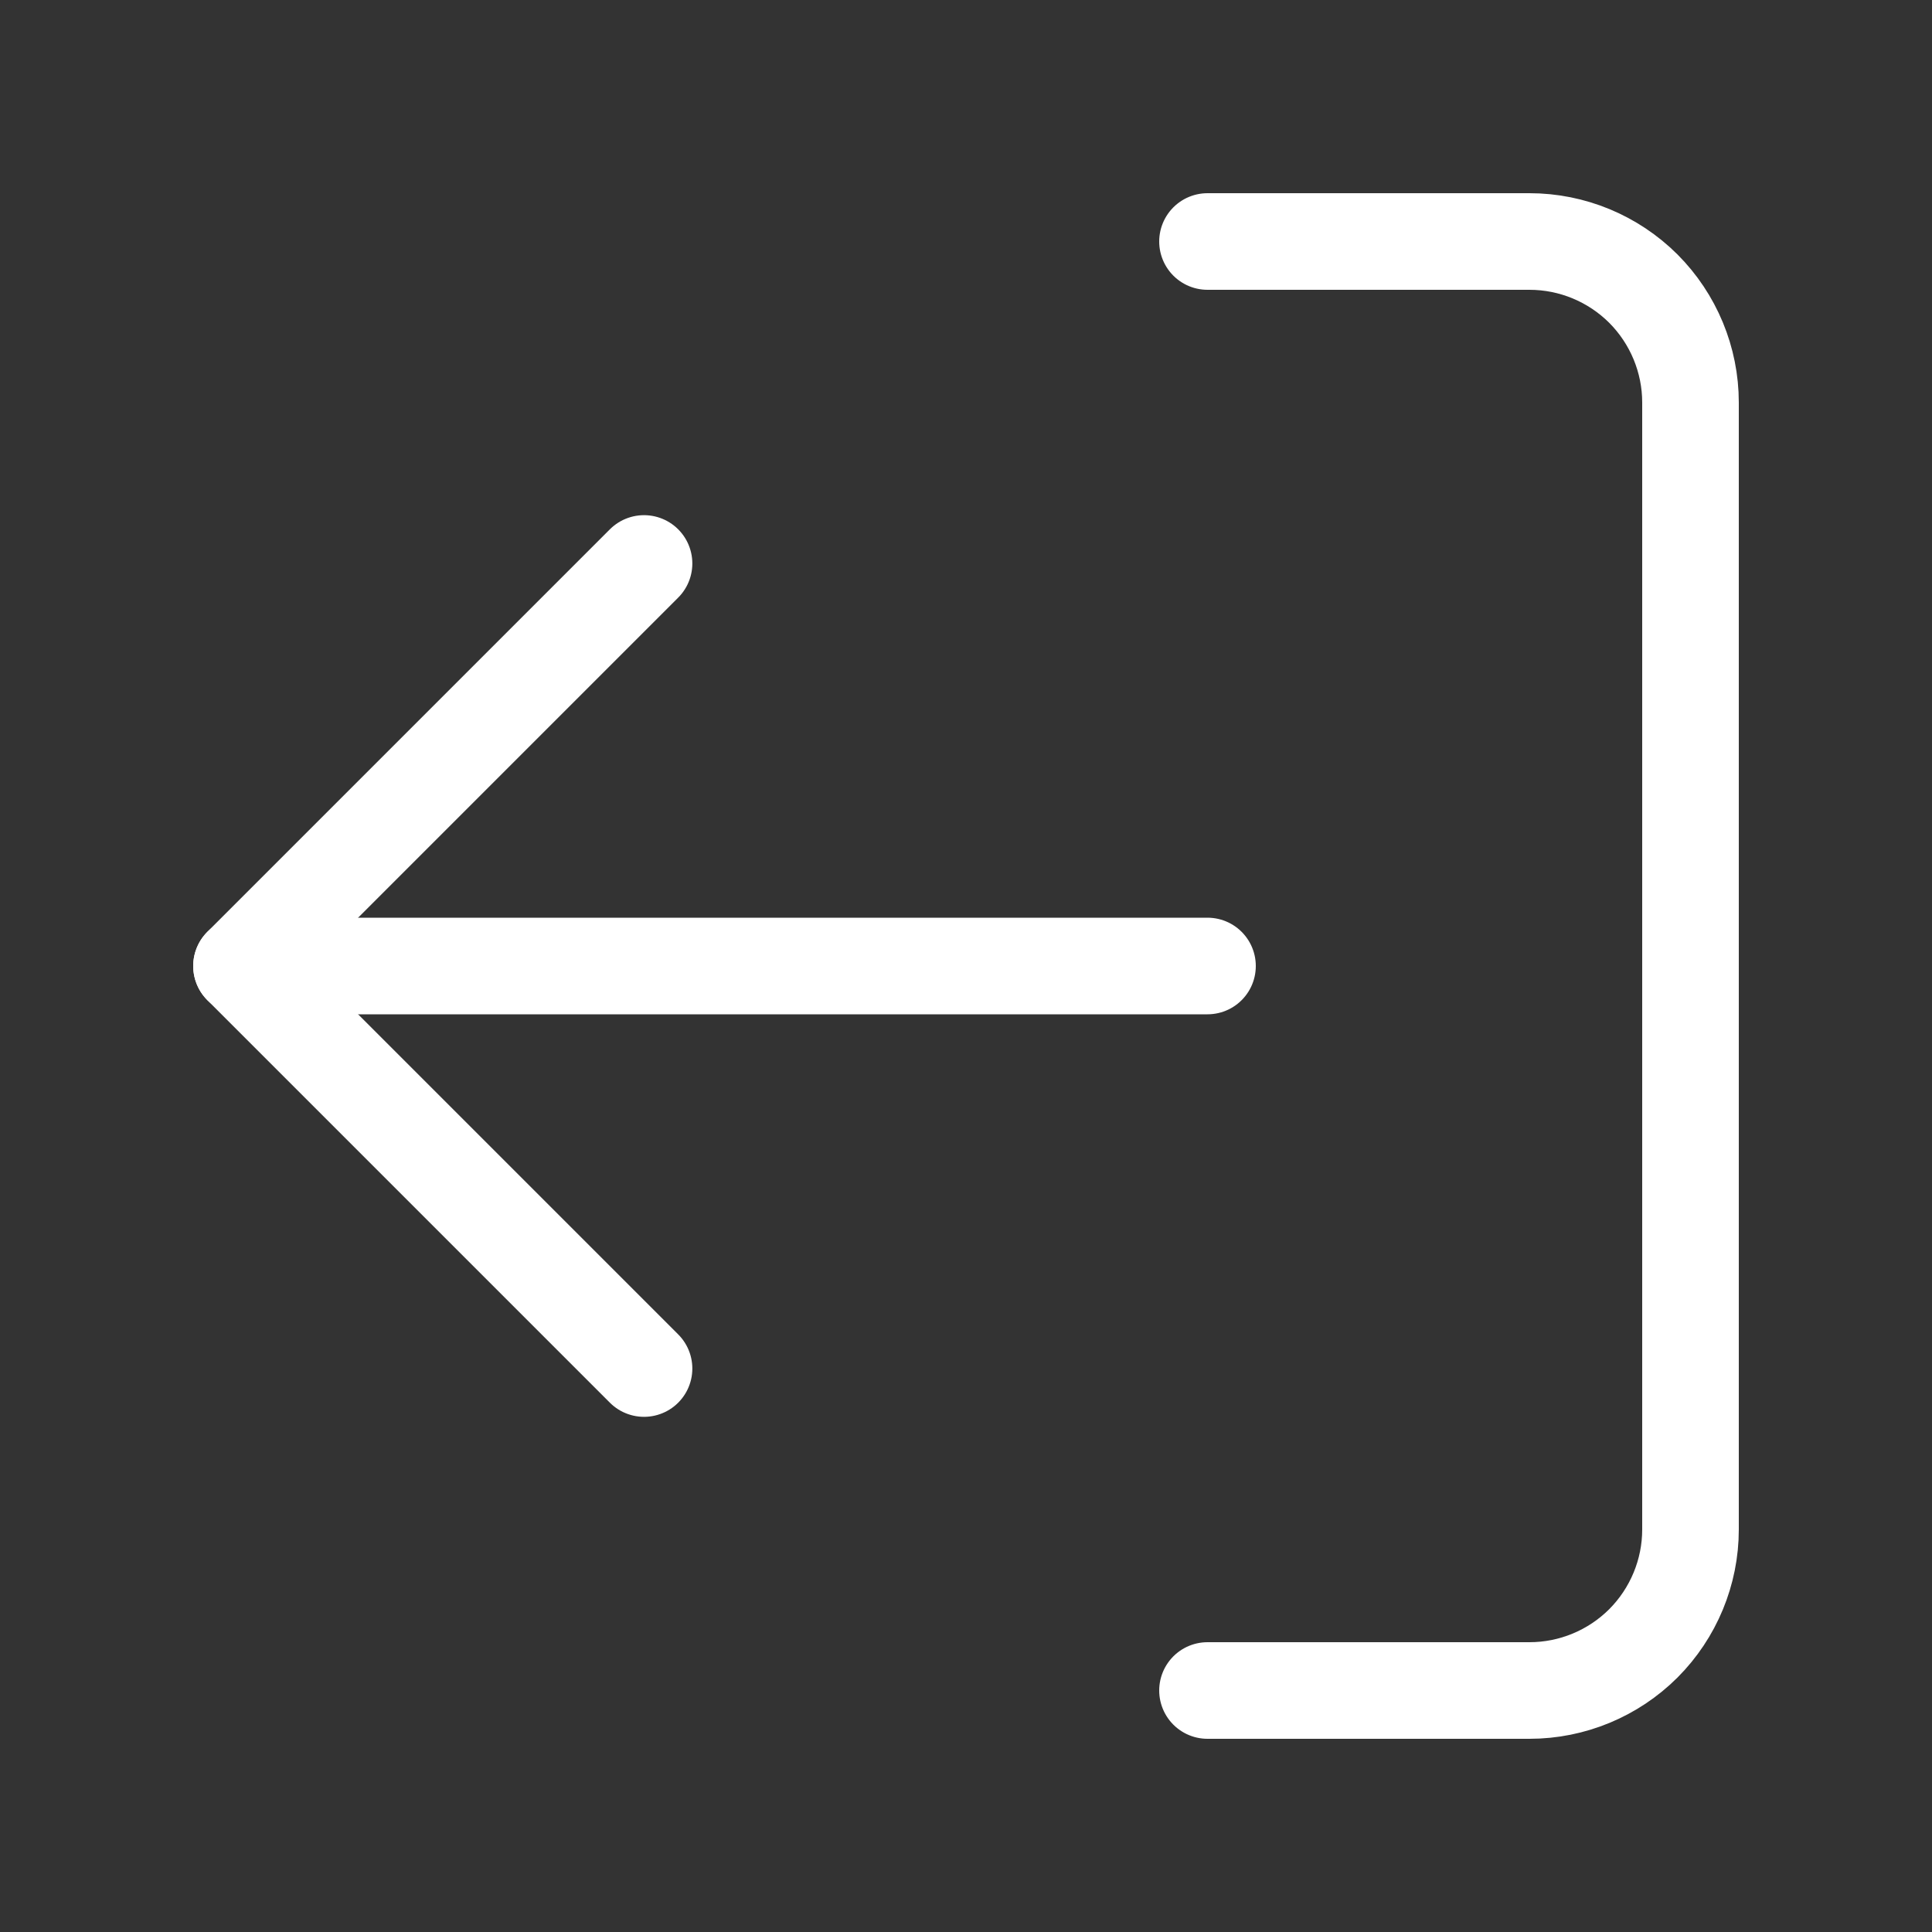 <svg width="20" height="20" viewBox="0 0 20 20" fill="none" xmlns="http://www.w3.org/2000/svg">
<rect x="0" y="0" width="20" height="20" fill="#333333" stroke="none"/>
<path d="M12.5 17.5H15.833C16.275 17.5 16.699 17.324 17.012 17.012C17.324 16.699 17.5 16.275 17.5 15.833V4.167C17.5 3.725 17.324 3.301 17.012 2.988C16.699 2.676 16.275 2.5 15.833 2.5H12.5" stroke="white" stroke-linecap="round" stroke-linejoin="round"/>
<path d="M6.667 14.167L2.5 10L6.667 5.833" stroke="white" stroke-linecap="round" stroke-linejoin="round"/>
<path d="M2.5 10H12.5" stroke="white" stroke-linecap="round" stroke-linejoin="round"/>
</svg>
